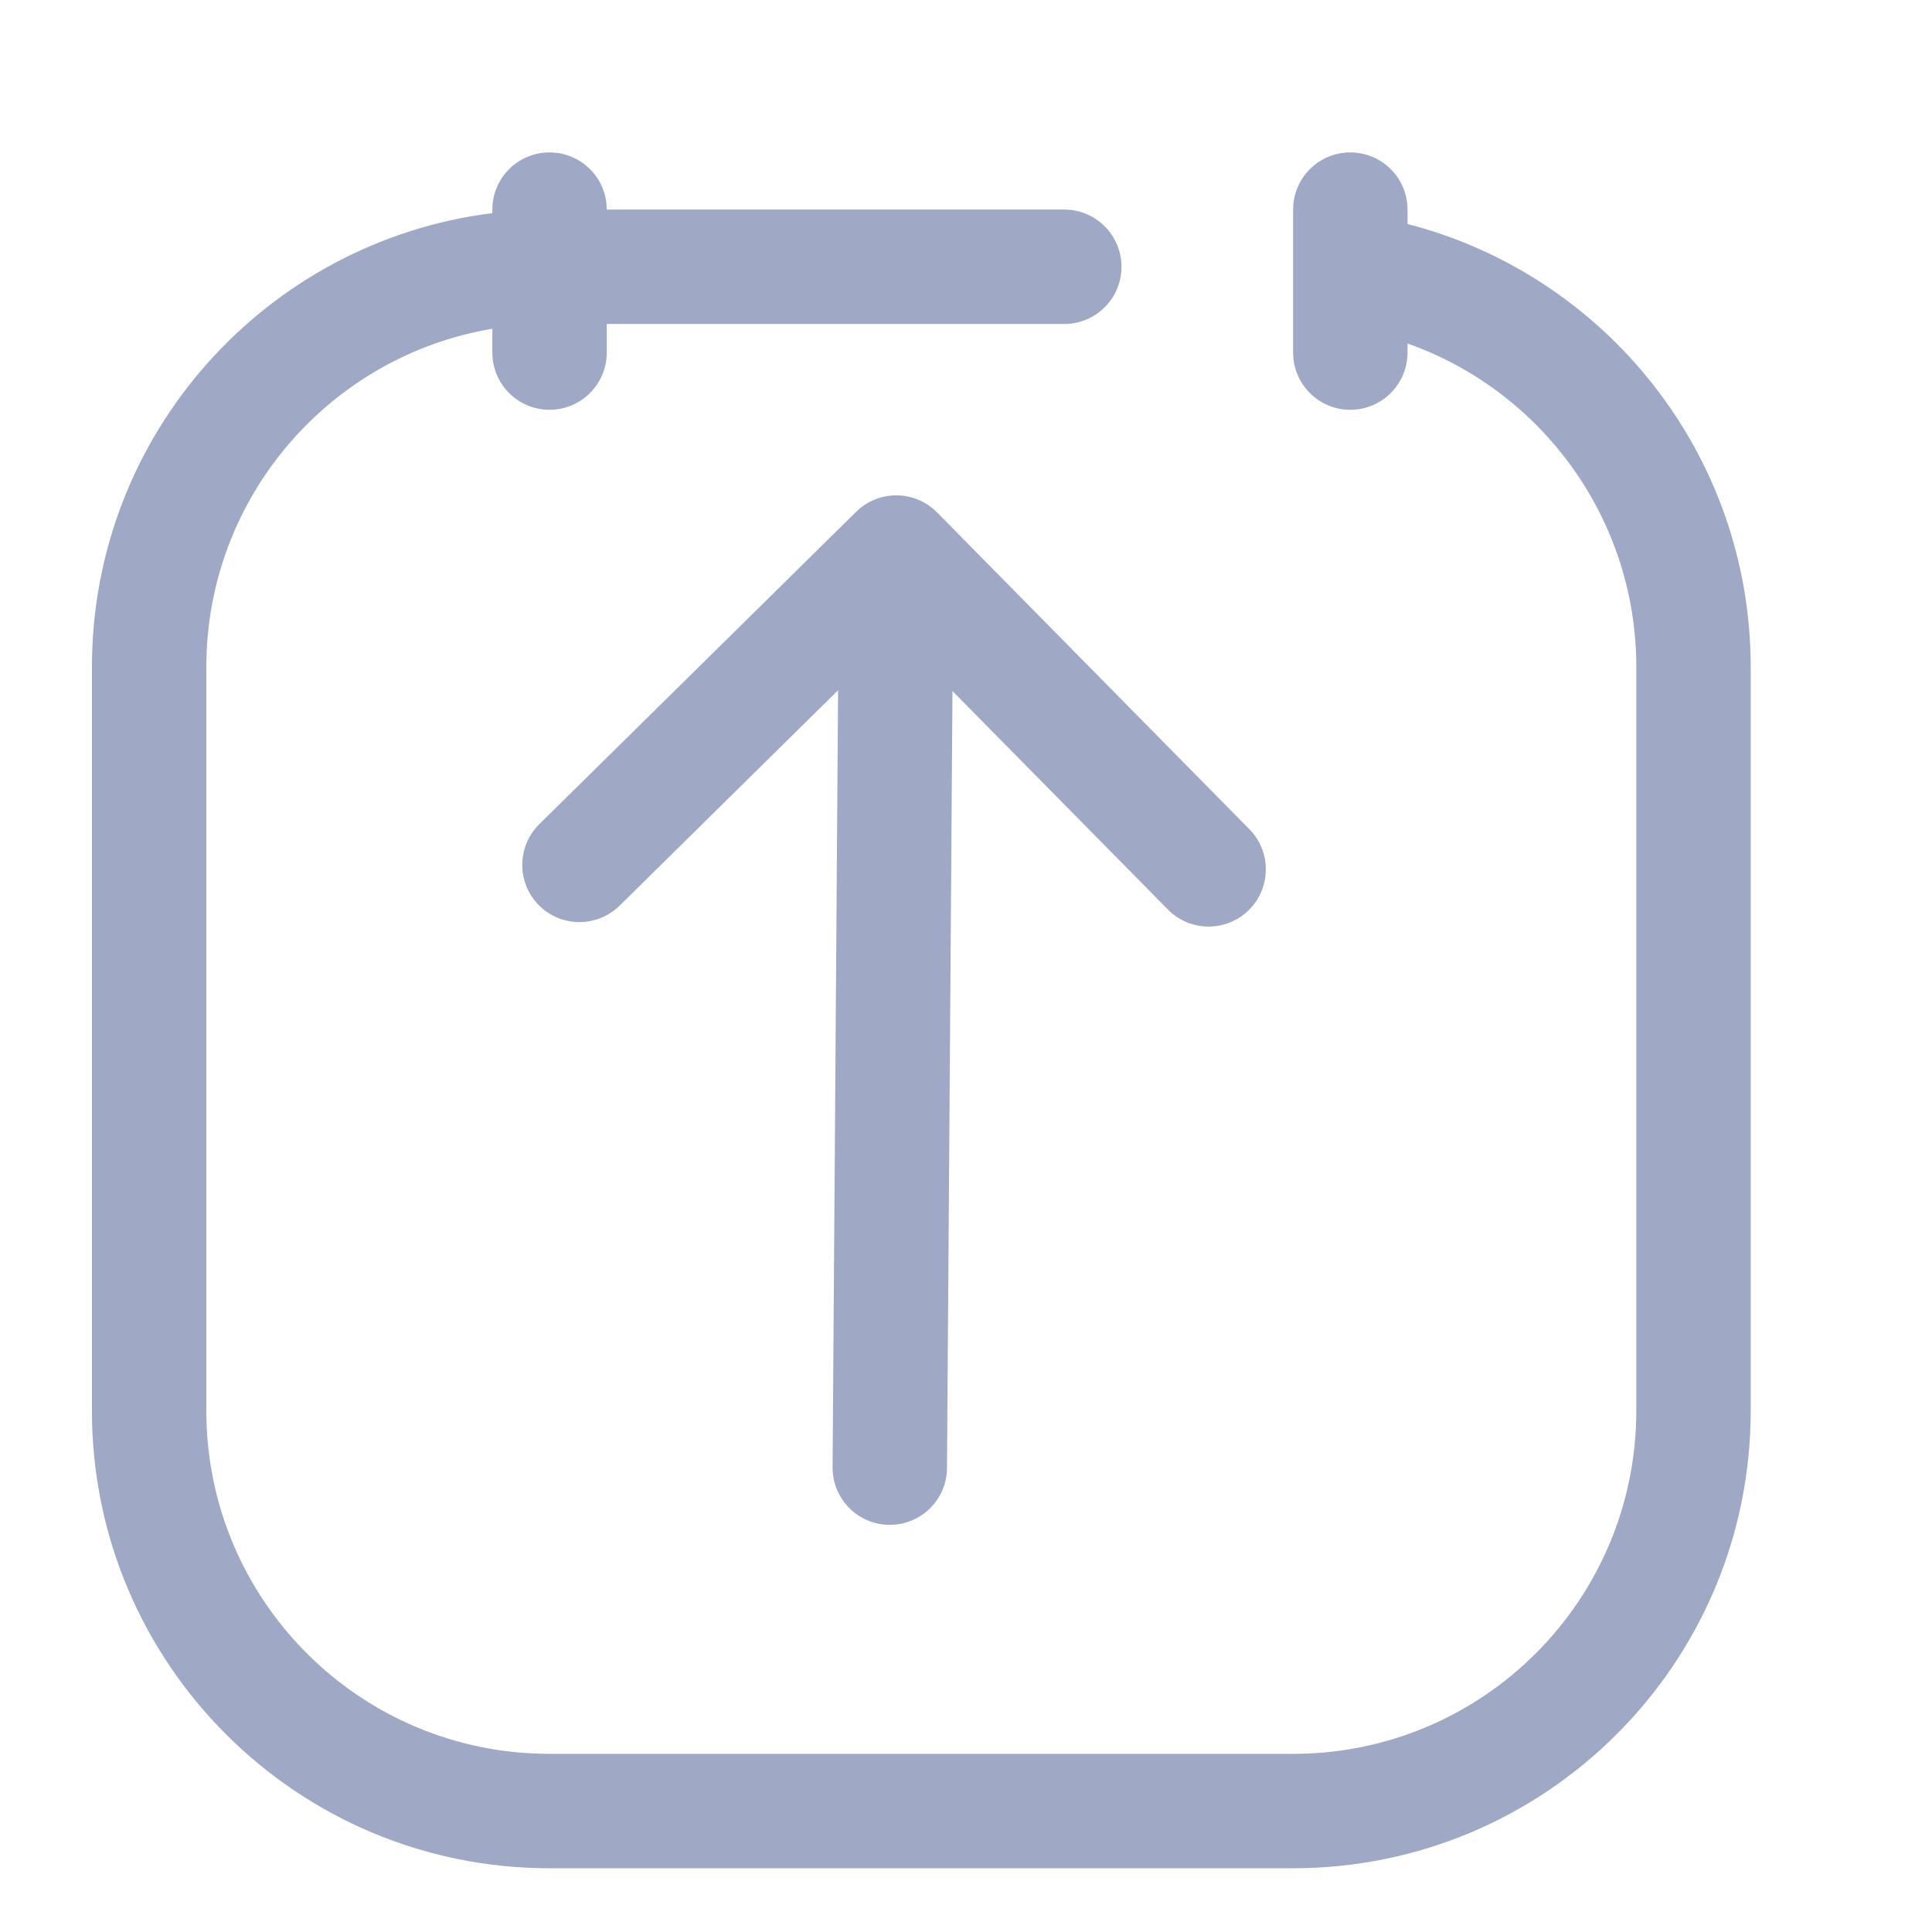 <svg width="19" height="19" viewBox="0 0 19 19" fill="none" xmlns="http://www.w3.org/2000/svg">
<g clip-path="url(#clip0_1815_557)">
<path d="M11.029 2.624C11.029 2.313 10.777 2.061 10.467 2.061H5.967C5.967 1.75 5.715 1.499 5.404 1.499C5.094 1.499 4.842 1.75 4.842 2.061V2.096C2.622 2.373 0.904 4.266 0.904 6.561V13.873C0.904 16.359 2.919 18.373 5.404 18.373H12.717C15.202 18.373 17.217 16.359 17.217 13.873V6.561C17.217 4.464 15.783 2.702 13.842 2.203V2.061C13.842 1.75 13.59 1.499 13.279 1.499C12.969 1.499 12.717 1.75 12.717 2.061V3.467C12.717 3.778 12.969 4.03 13.279 4.03C13.59 4.03 13.842 3.778 13.842 3.467V3.378C15.153 3.841 16.092 5.092 16.092 6.561V13.873C16.092 15.738 14.581 17.248 12.717 17.248H5.404C3.54 17.248 2.029 15.738 2.029 13.873V6.561C2.029 4.889 3.246 3.5 4.842 3.233V3.467C4.842 3.778 5.094 4.03 5.404 4.03C5.715 4.03 5.967 3.778 5.967 3.467V3.186H10.467C10.777 3.186 11.029 2.934 11.029 2.624Z" fill="#9FA8C4"/>
<path d="M5.298 8.901C5.08 8.679 5.083 8.323 5.304 8.105L8.42 5.033C8.641 4.815 8.997 4.818 9.215 5.039L12.287 8.155C12.505 8.376 12.502 8.732 12.281 8.95C12.06 9.168 11.704 9.166 11.486 8.945L9.367 6.796L9.313 14.438C9.311 14.748 9.057 14.998 8.747 14.996C8.436 14.994 8.186 14.74 8.188 14.43L8.242 6.788L6.094 8.906C5.872 9.124 5.516 9.122 5.298 8.901Z" fill="#9FA8C4"/>
</g>
<defs>
<clipPath id="clip0_1815_557">
<rect width="18" height="18" fill="white" transform="translate(18.127 1) rotate(90.407)"/>
</clipPath>
</defs>
</svg>

